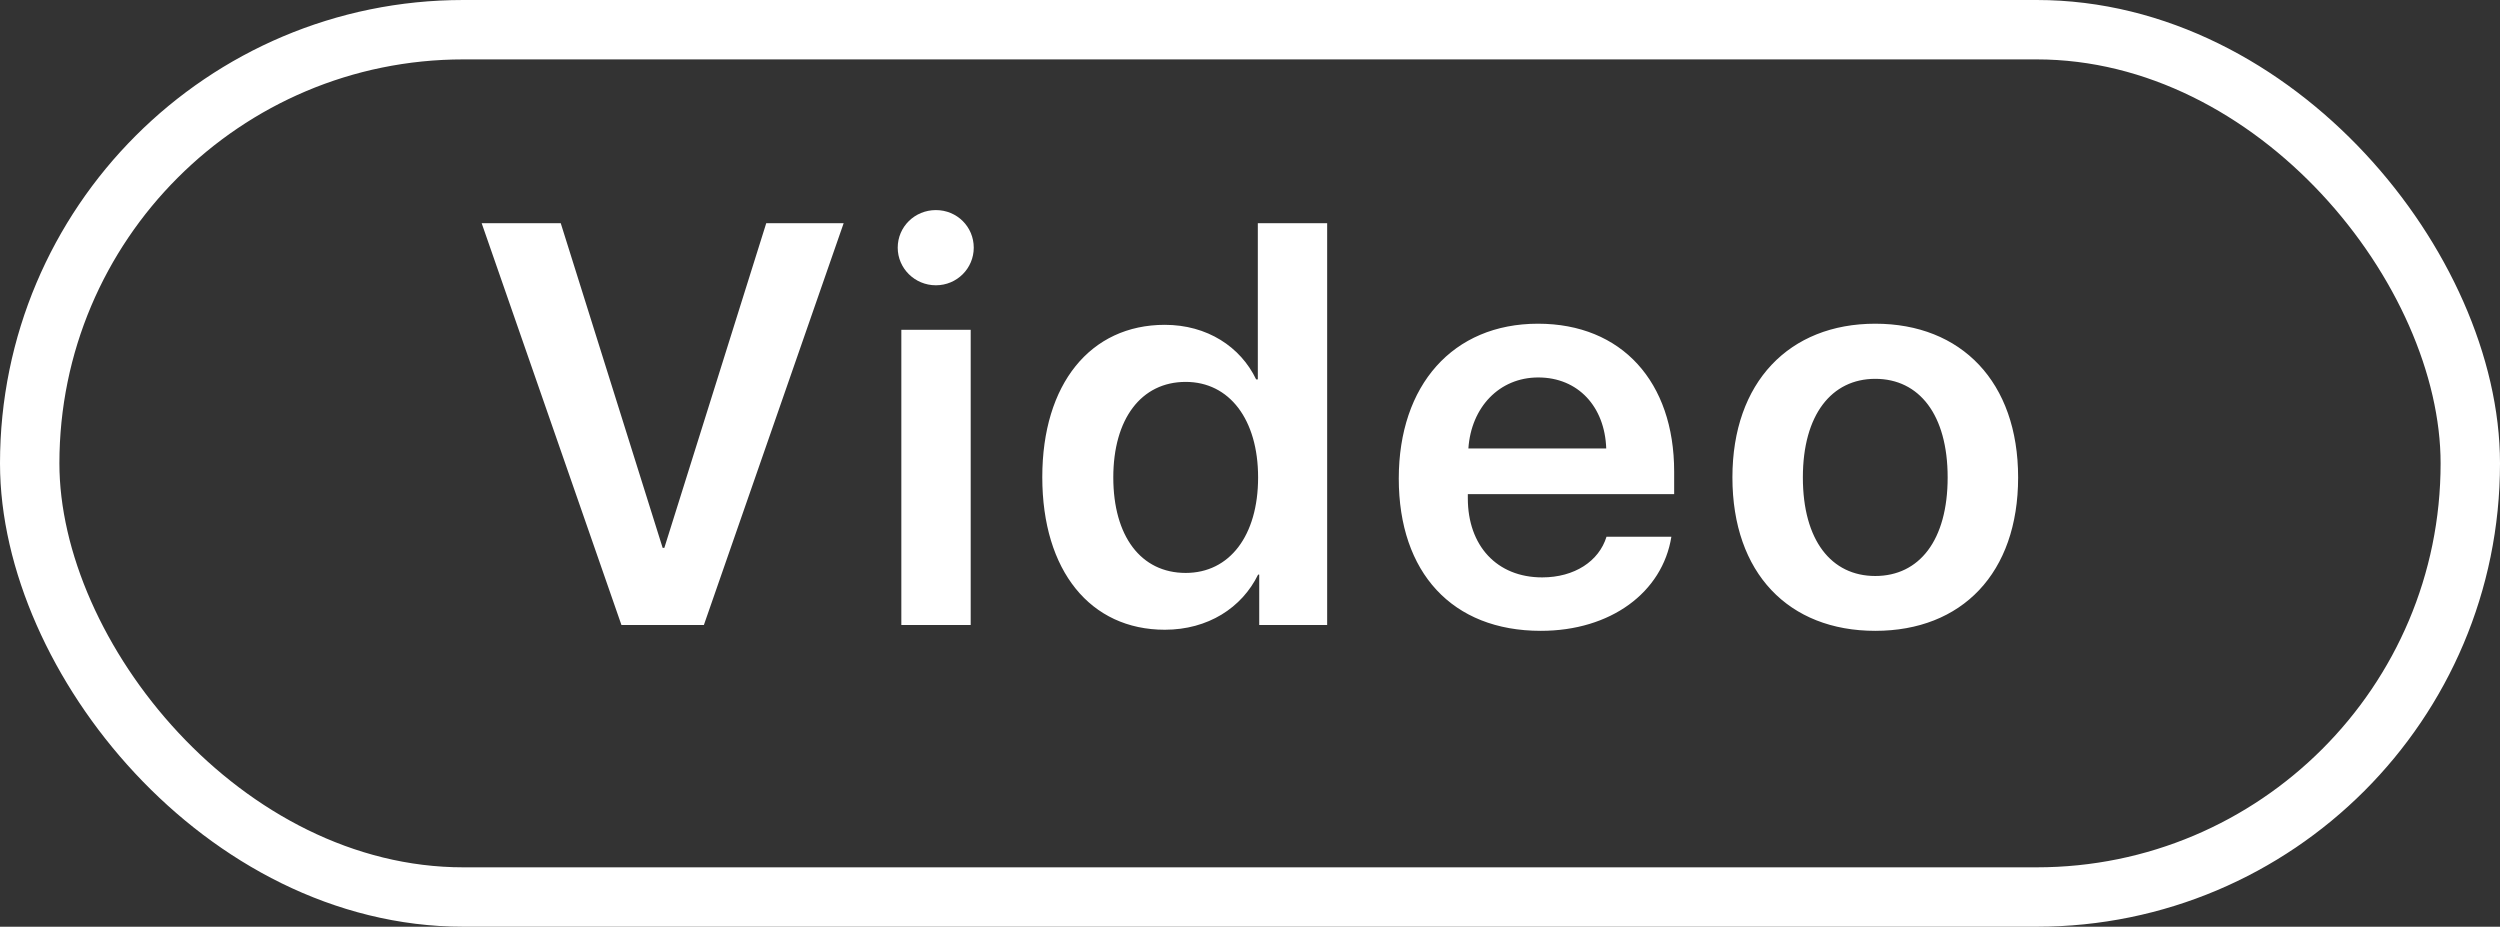 <svg width="116" height="43" viewBox="0 0 116 43" fill="none" xmlns="http://www.w3.org/2000/svg">
<rect x="0" y="0" width="116" height="43" fill="#333333" stroke="none"/>
<rect x="1.378" y="1.378" width="113.244" height="40.244" rx="20.122" stroke="white" stroke-width="2.756"/>
<path d="M32.66 29L39.146 10.355H35.554L30.825 25.421H30.747L26.018 10.355H22.349L28.835 29H32.66ZM43.425 13.237C44.407 13.237 45.182 12.449 45.182 11.492C45.182 10.523 44.407 9.748 43.425 9.748C42.443 9.748 41.654 10.523 41.654 11.492C41.654 12.449 42.443 13.237 43.425 13.237ZM41.822 29H45.04V15.304H41.822V29ZM54.047 29.22C56.05 29.22 57.626 28.199 58.376 26.661H58.428V29H61.58V10.355H58.363V17.604H58.285C57.562 16.092 56.011 15.072 54.047 15.072C50.598 15.072 48.362 17.811 48.362 22.139C48.362 26.493 50.598 29.22 54.047 29.22ZM55.017 17.72C57.045 17.72 58.376 19.465 58.376 22.152C58.376 24.865 57.045 26.584 55.017 26.584C52.936 26.584 51.657 24.878 51.657 22.152C51.657 19.439 52.949 17.72 55.017 17.72ZM74.542 24.904C74.193 26.041 73.056 26.791 71.557 26.791C69.451 26.791 68.107 25.318 68.107 23.121V22.927H77.681V21.881C77.681 17.72 75.252 15.02 71.363 15.02C67.409 15.02 64.903 17.875 64.903 22.204C64.903 26.571 67.384 29.271 71.492 29.271C74.736 29.271 77.139 27.488 77.552 24.904H74.542ZM71.376 17.514C73.224 17.514 74.464 18.87 74.529 20.808H68.133C68.262 18.896 69.567 17.514 71.376 17.514ZM87.012 29.271C91.031 29.271 93.641 26.597 93.641 22.152C93.641 17.72 91.005 15.02 87.012 15.02C83.02 15.02 80.384 17.733 80.384 22.152C80.384 26.597 82.994 29.271 87.012 29.271ZM87.012 26.726C84.971 26.726 83.653 25.072 83.653 22.152C83.653 19.245 84.984 17.578 87.012 17.578C89.054 17.578 90.371 19.245 90.371 22.152C90.371 25.072 89.054 26.726 87.012 26.726Z" fill="white"/>
</svg>
